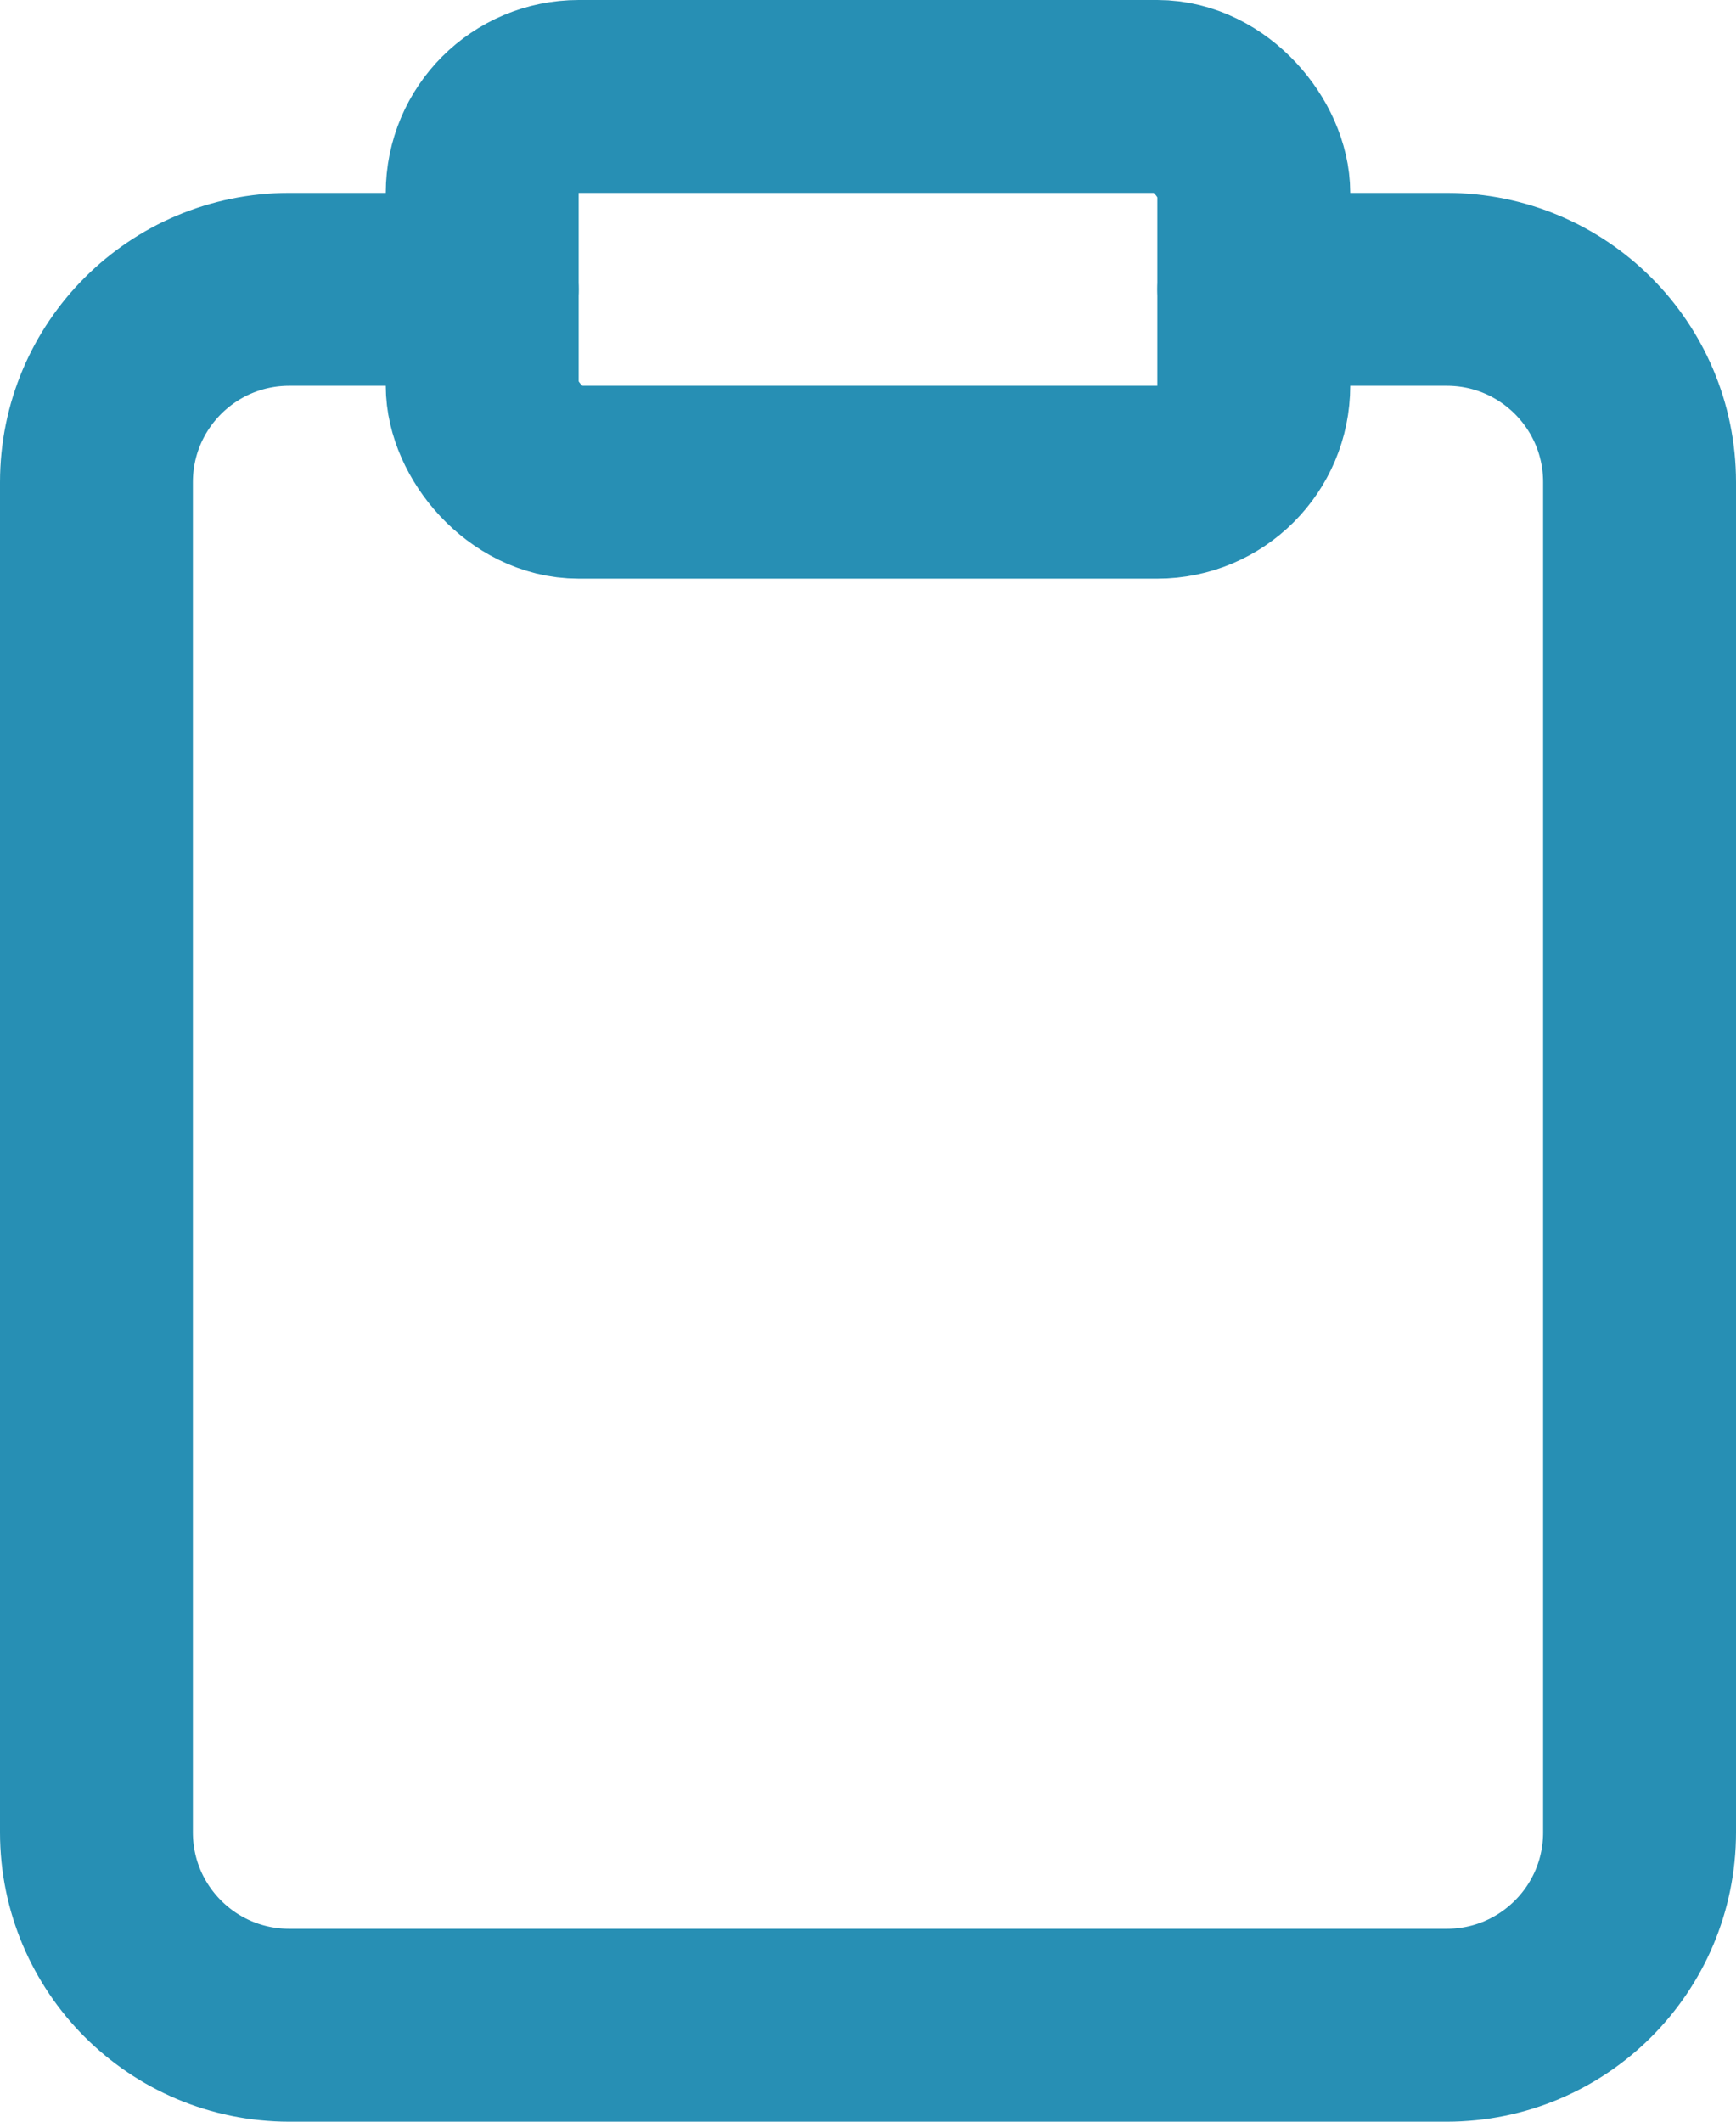 <svg width="18" height="22" viewBox="0 0 18 22" fill="none" xmlns="http://www.w3.org/2000/svg">
<path d="M13 3H15C16.105 3 17 3.895 17 5V19C17 20.105 16.105 21 15 21H3C1.895 21 1 20.105 1 19V5C1 3.895 1.895 3 3 3H5" stroke="#278FB4" stroke-width="2" stroke-linecap="round" stroke-linejoin="round"/>
<rect x="5" y="1" width="8" height="4" rx="1" stroke="#278FB4" stroke-width="2" stroke-linecap="round" stroke-linejoin="round"/>
</svg>
